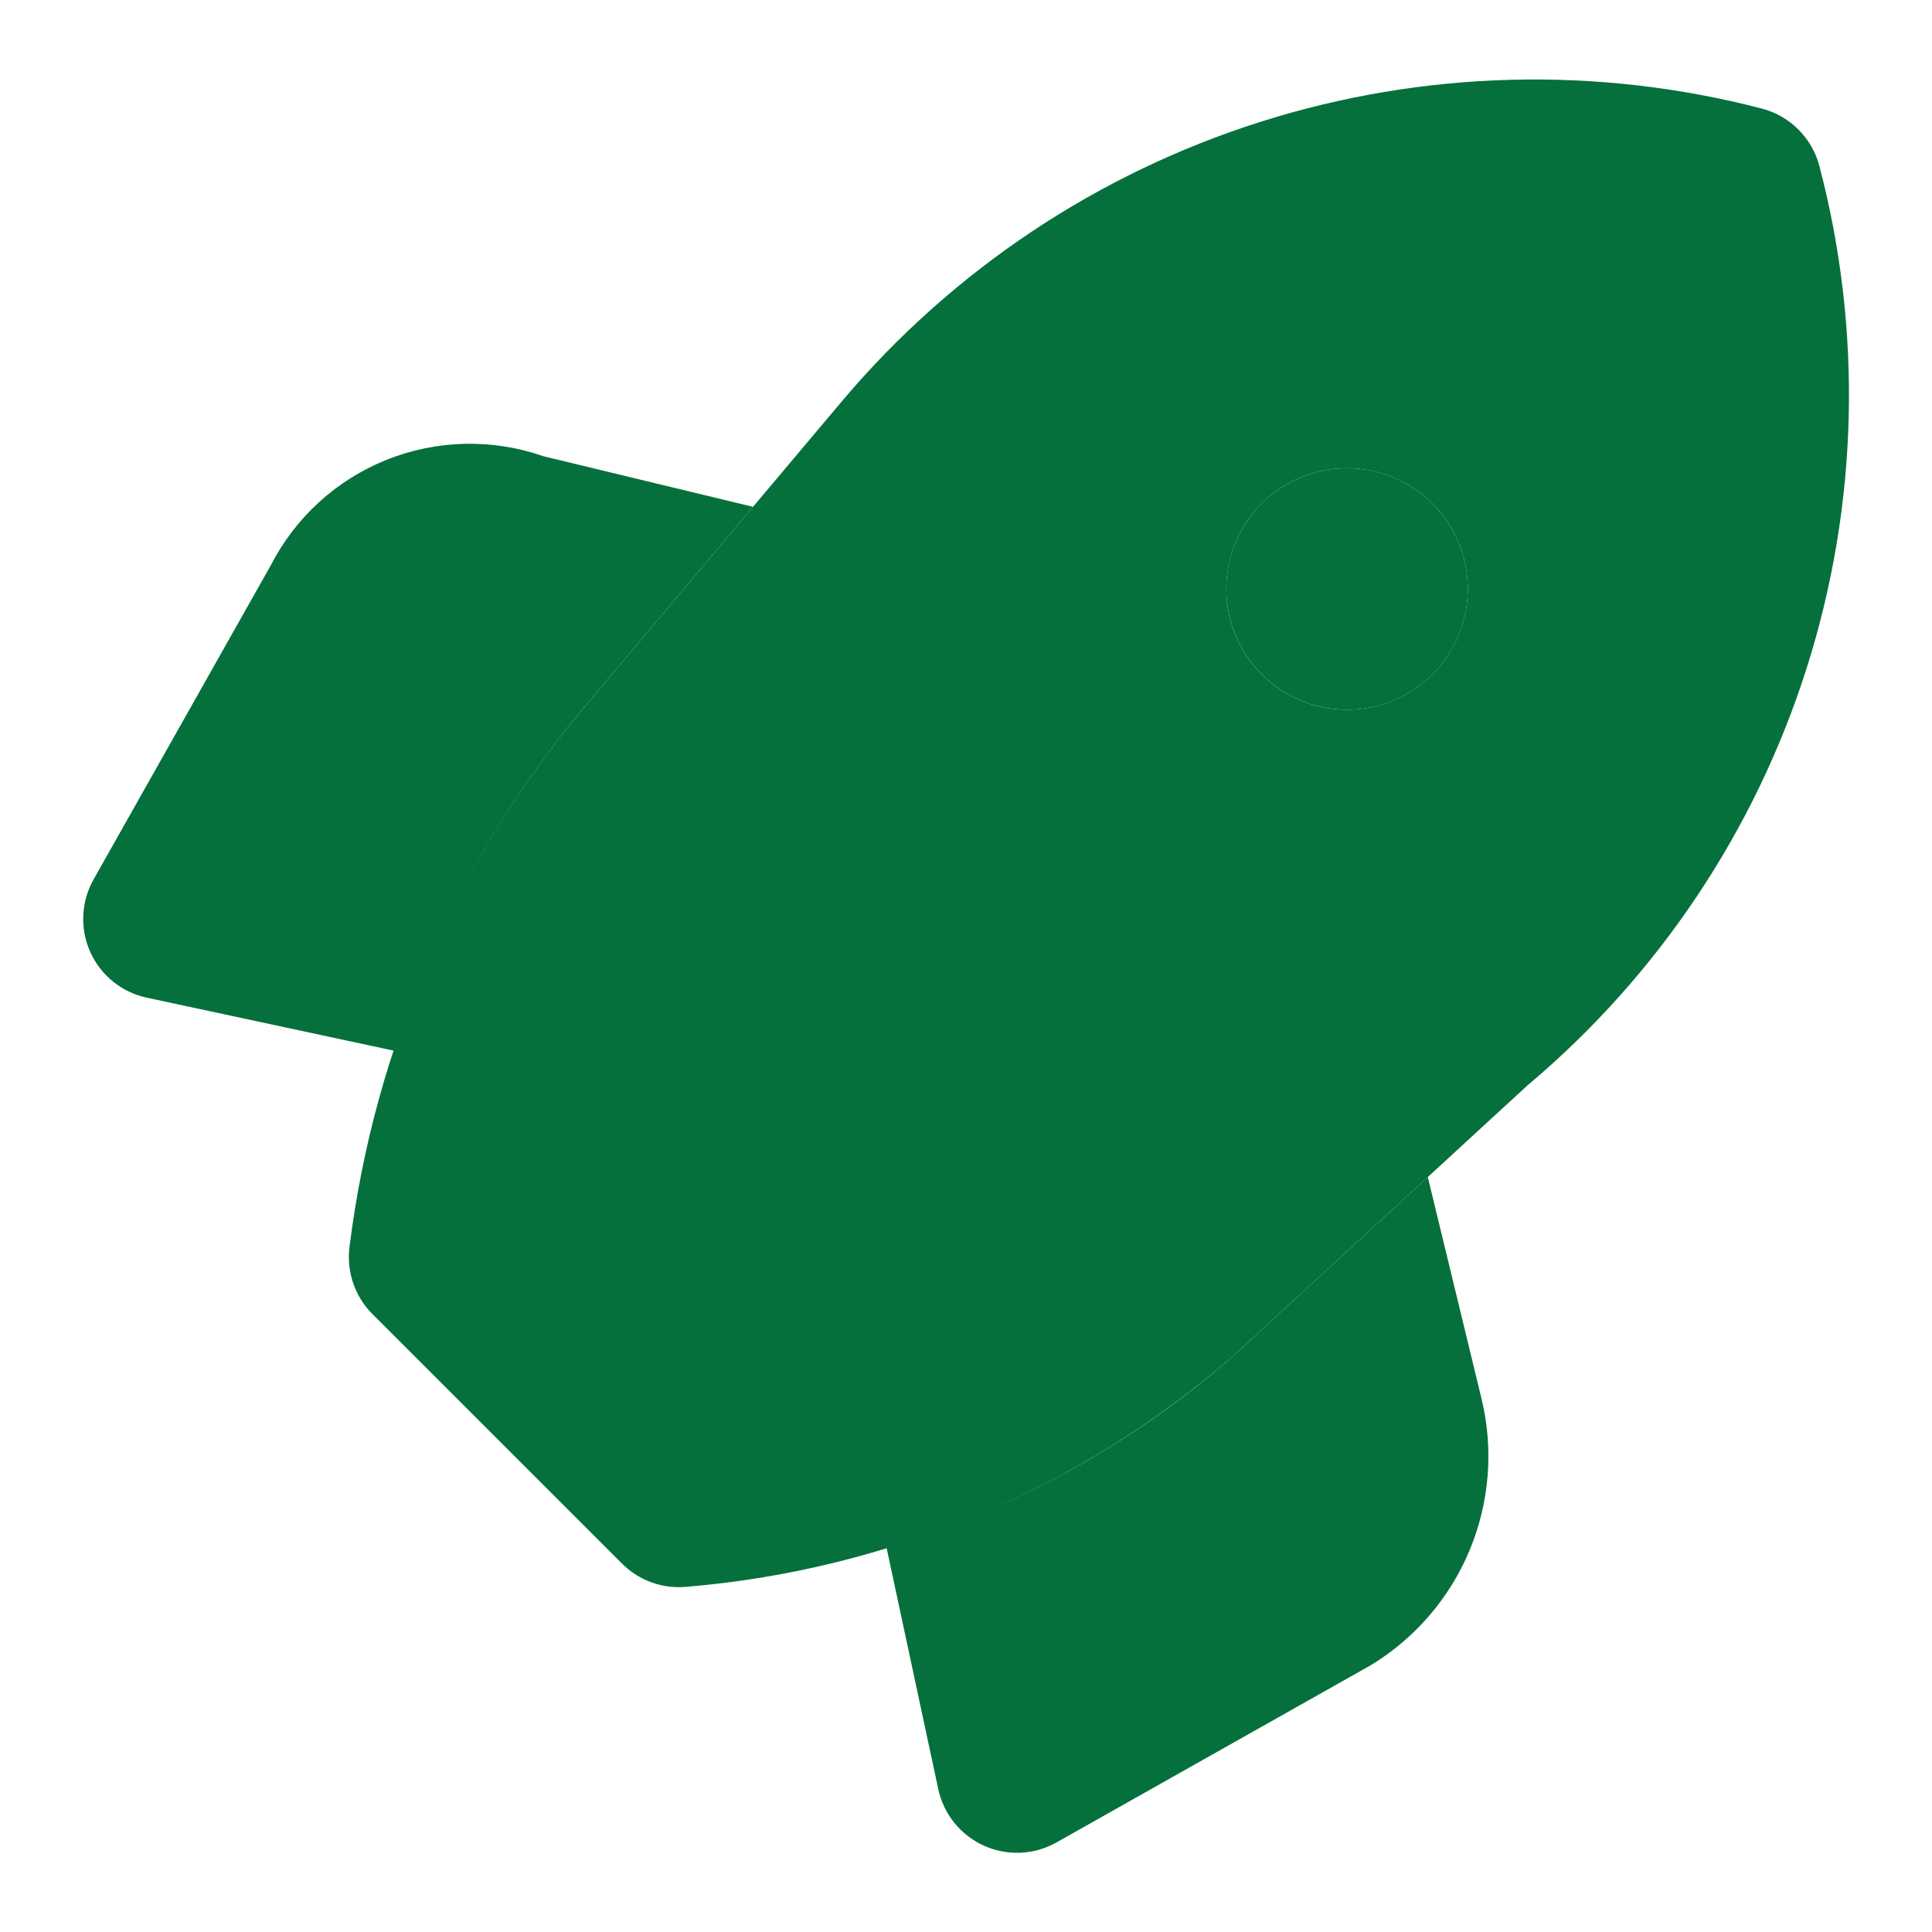 <?xml version="1.0" encoding="UTF-8" standalone="no"?><svg width='37' height='37' viewBox='0 0 37 37' fill='none' xmlns='http://www.w3.org/2000/svg'>
<path d='M27.344 22.542L23.604 25.981C21.681 27.657 19.421 28.903 16.977 29.634L17.969 34.264C18.02 34.501 18.126 34.722 18.277 34.91C18.43 35.098 18.623 35.248 18.844 35.347C19.064 35.446 19.305 35.492 19.547 35.482C19.788 35.471 20.024 35.403 20.234 35.284L26.255 31.889C27.102 31.374 27.764 30.603 28.145 29.688C28.526 28.772 28.607 27.759 28.375 26.796L27.344 22.542ZM11.201 13.53L14.421 9.706L10.405 8.737C9.429 8.397 8.363 8.421 7.403 8.806C6.443 9.191 5.655 9.91 5.184 10.83L1.792 16.842C1.673 17.053 1.606 17.289 1.595 17.53C1.584 17.772 1.63 18.012 1.729 18.233C1.829 18.453 1.978 18.648 2.166 18.799C2.355 18.951 2.576 19.057 2.812 19.107L7.55 20.123C8.335 17.712 9.574 15.474 11.201 13.53V13.53ZM25.798 13.592C26.255 13.592 26.702 13.456 27.083 13.202C27.463 12.948 27.759 12.587 27.934 12.164C28.109 11.742 28.155 11.277 28.066 10.828C27.977 10.38 27.756 9.967 27.433 9.644C27.11 9.321 26.698 9.1 26.249 9.011C25.8 8.922 25.335 8.968 24.913 9.143C24.49 9.318 24.129 9.614 23.875 9.994C23.621 10.375 23.485 10.822 23.485 11.279C23.486 11.893 23.729 12.48 24.163 12.914C24.596 13.348 25.185 13.591 25.798 13.592V13.592Z' fill='#05703C'/>
<path d='M34.843 3.179C34.774 2.915 34.635 2.674 34.442 2.481C34.249 2.288 34.008 2.149 33.744 2.08C30.582 1.258 27.251 1.346 24.137 2.334C21.022 3.322 18.25 5.17 16.14 7.665L11.201 13.53C8.734 16.472 7.169 20.065 6.694 23.875C6.663 24.11 6.687 24.348 6.763 24.571C6.839 24.795 6.965 24.998 7.132 25.165L11.912 29.944C12.055 30.087 12.225 30.201 12.412 30.279C12.599 30.356 12.799 30.396 13.002 30.396C13.046 30.396 13.091 30.394 13.136 30.39C17.005 30.07 20.672 28.526 23.604 25.981L29.251 20.788C31.755 18.684 33.61 15.912 34.6 12.794C35.59 9.677 35.674 6.342 34.843 3.179V3.179ZM25.798 13.592C25.34 13.592 24.893 13.456 24.513 13.202C24.133 12.948 23.836 12.587 23.661 12.164C23.486 11.742 23.441 11.277 23.53 10.828C23.619 10.379 23.839 9.967 24.163 9.644C24.486 9.321 24.898 9.1 25.347 9.011C25.795 8.922 26.26 8.968 26.683 9.143C27.105 9.318 27.466 9.614 27.721 9.994C27.975 10.375 28.11 10.822 28.11 11.279C28.11 11.892 27.866 12.48 27.433 12.914C26.999 13.348 26.411 13.591 25.798 13.592V13.592Z' fill='#05703C'/>
</svg>
